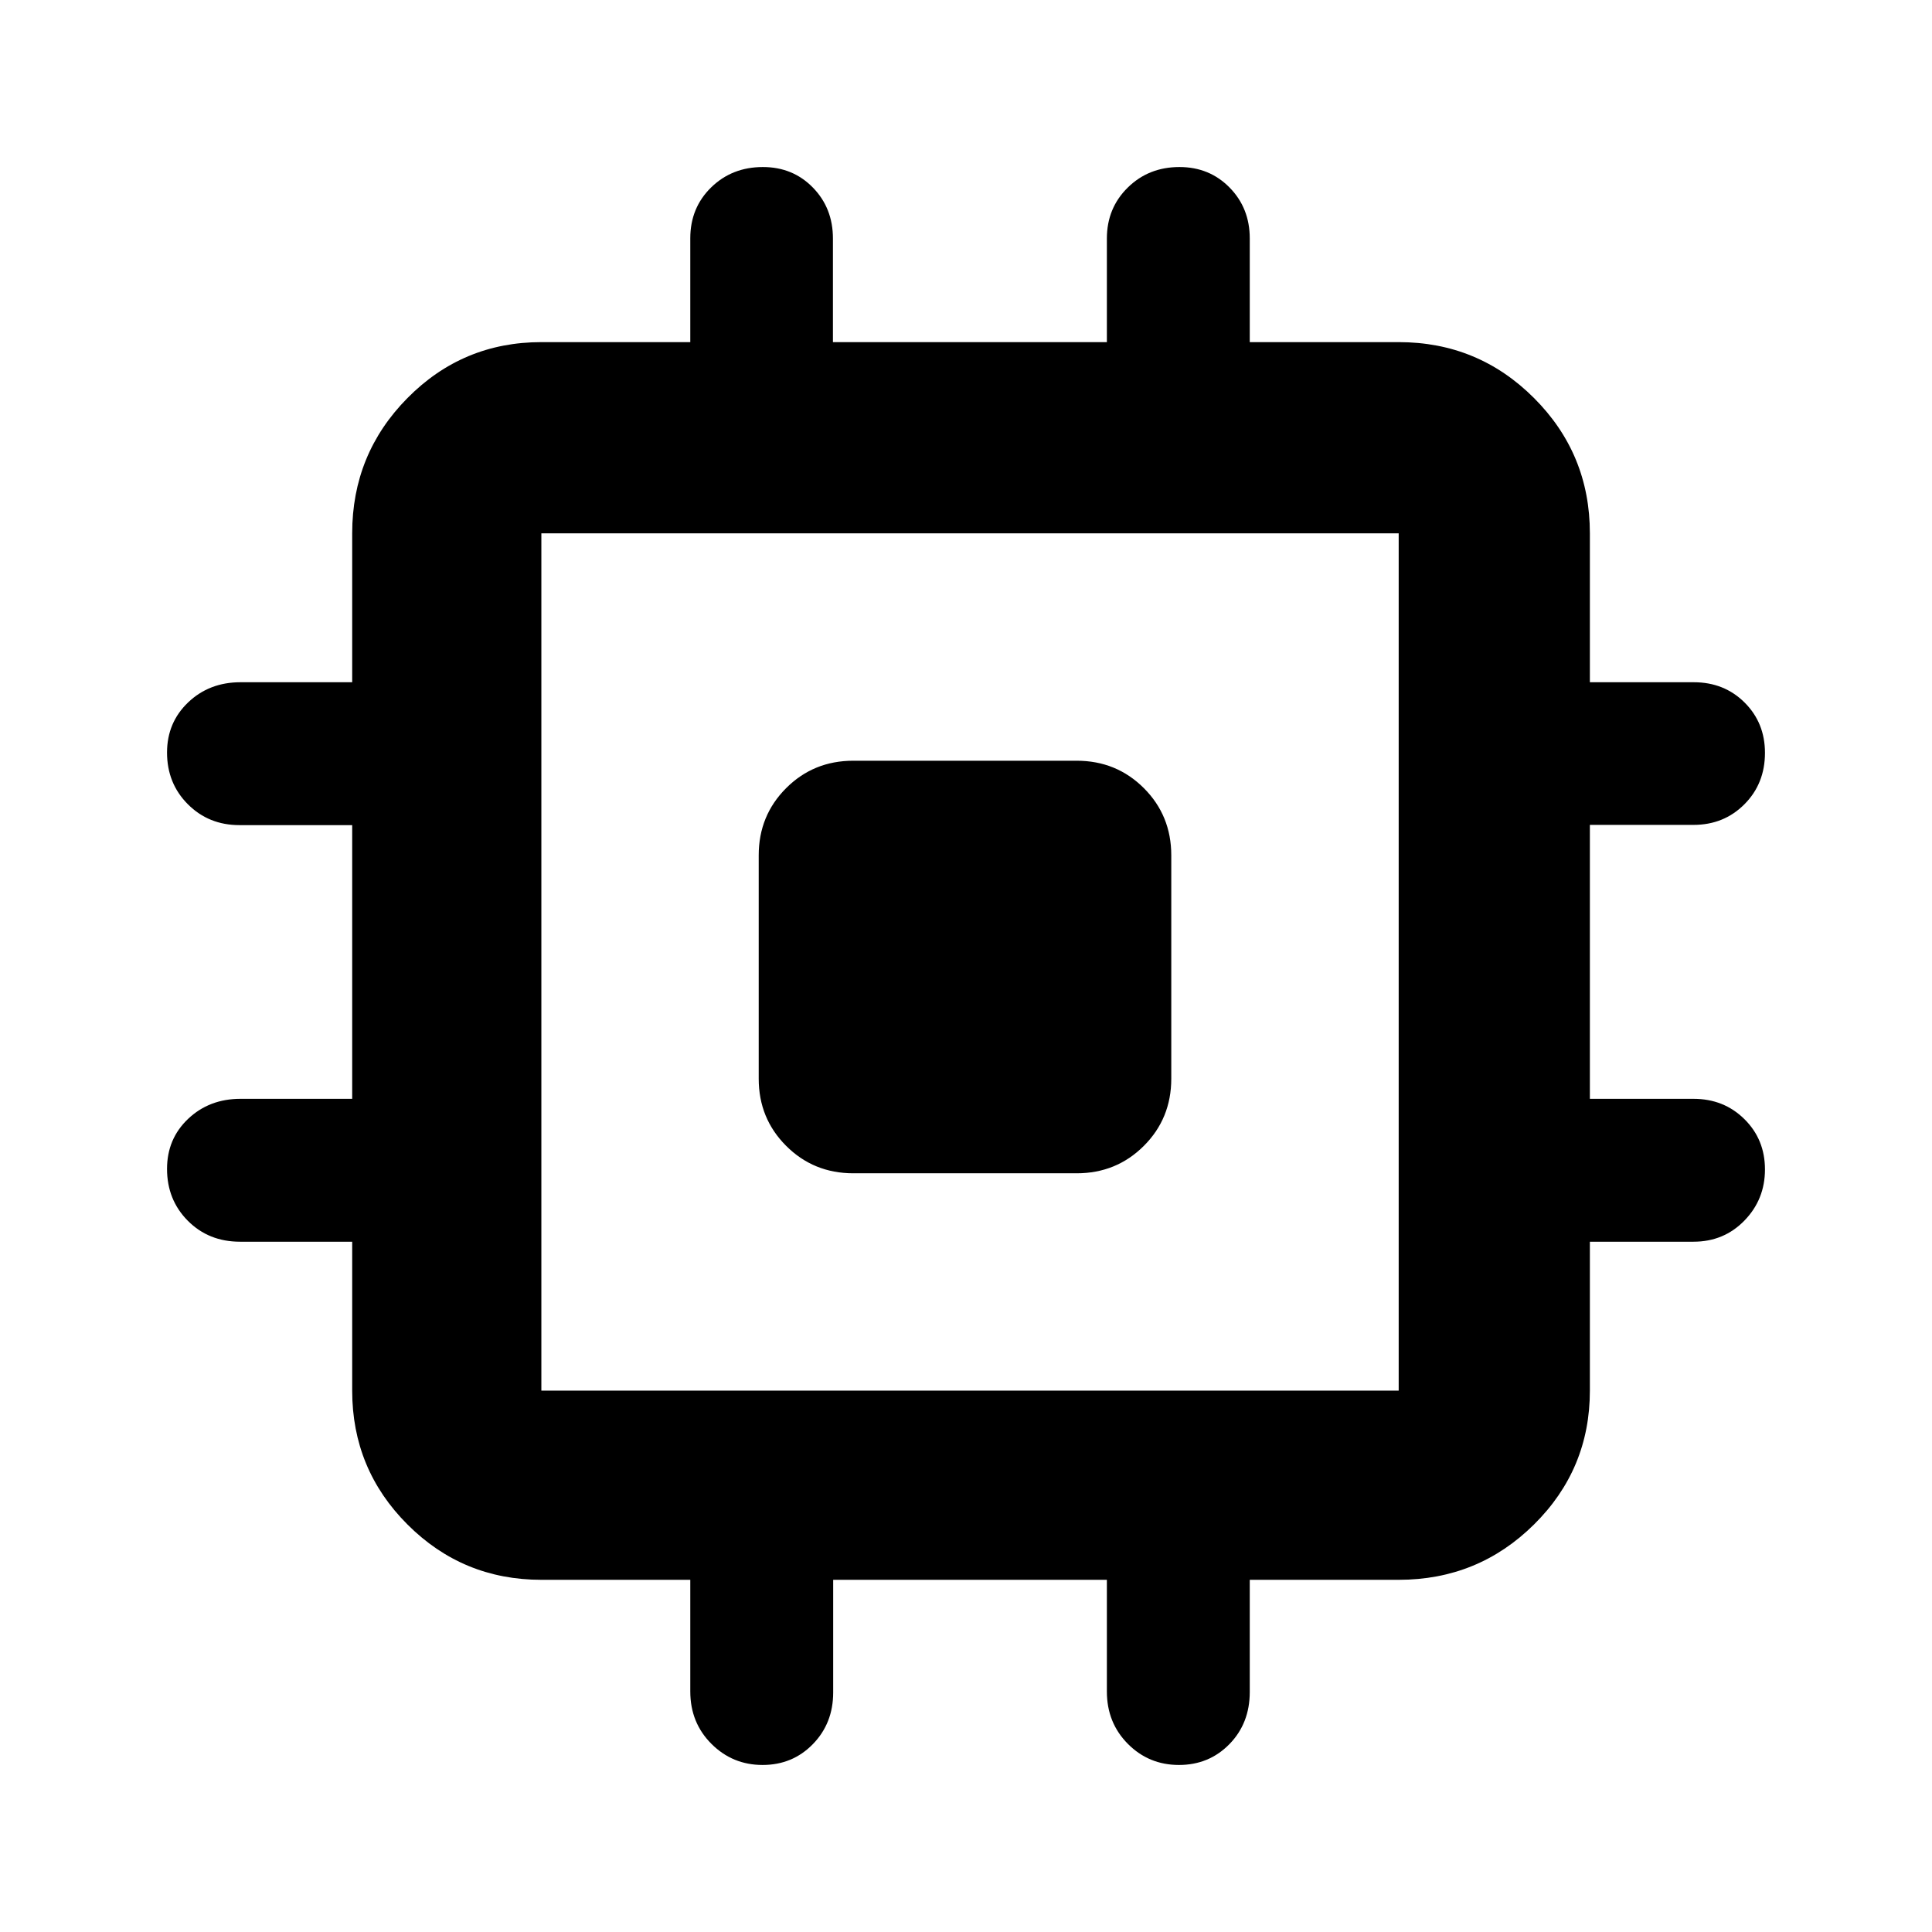 <svg xmlns="http://www.w3.org/2000/svg" width="48" height="48" viewBox="0 -960 960 960"><path d="M377-424v-111q0-19.75 13.63-33.38Q404.25-582 424-582h111q19.75 0 33.38 13.62Q582-554.75 582-535v111q0 19.75-13.62 33.37Q554.75-377 535-377H424q-19.75 0-33.37-13.63Q377-404.25 377-424Zm-34 304.5V-175h-74q-39.05 0-66.52-27.48Q175-229.95 175-269v-74h-55.72q-15.6 0-25.94-10.4Q83-363.8 83-379.18q0-14.95 10.49-24.88 10.5-9.94 26.01-9.94H175v-136h-56q-15.3 0-25.65-10.37Q83-570.74 83-586.07q0-14.9 10.49-24.92Q103.99-621 119.5-621H175v-74q0-39.46 27.48-67.23Q229.95-790 269-790h74v-51.61q0-15.14 10.37-25.27Q363.74-877 379.07-877q14.91 0 24.86 10.21 9.95 10.2 9.95 25.29v51.5H550v-51.5q0-15.09 10.37-25.29Q570.74-877 586.07-877q14.9 0 24.92 10.21Q621-856.59 621-841.5v51.5h74q39.46 0 67.23 27.77Q790-734.46 790-695v74h51.61q15.14 0 25.27 10.08Q877-600.83 877-585.93q0 15.33-10.21 25.57-10.2 10.24-25.29 10.24H790V-414h51.5q15.09 0 25.29 10.09 10.21 10.09 10.21 25t-10.21 25.41Q856.59-343 841.5-343H790v74q0 39.05-27.77 66.52Q734.46-175 695-175h-74v55.72q0 15.6-10.12 25.94Q600.76-83 585.81-83q-14.96 0-25.39-10.49Q550-103.99 550-119.5V-175H414v56q0 15.3-10.09 25.65Q393.82-83 378.91-83T353.5-93.49Q343-103.99 343-119.5ZM695-269v-426H269v426h426Z"/></svg>